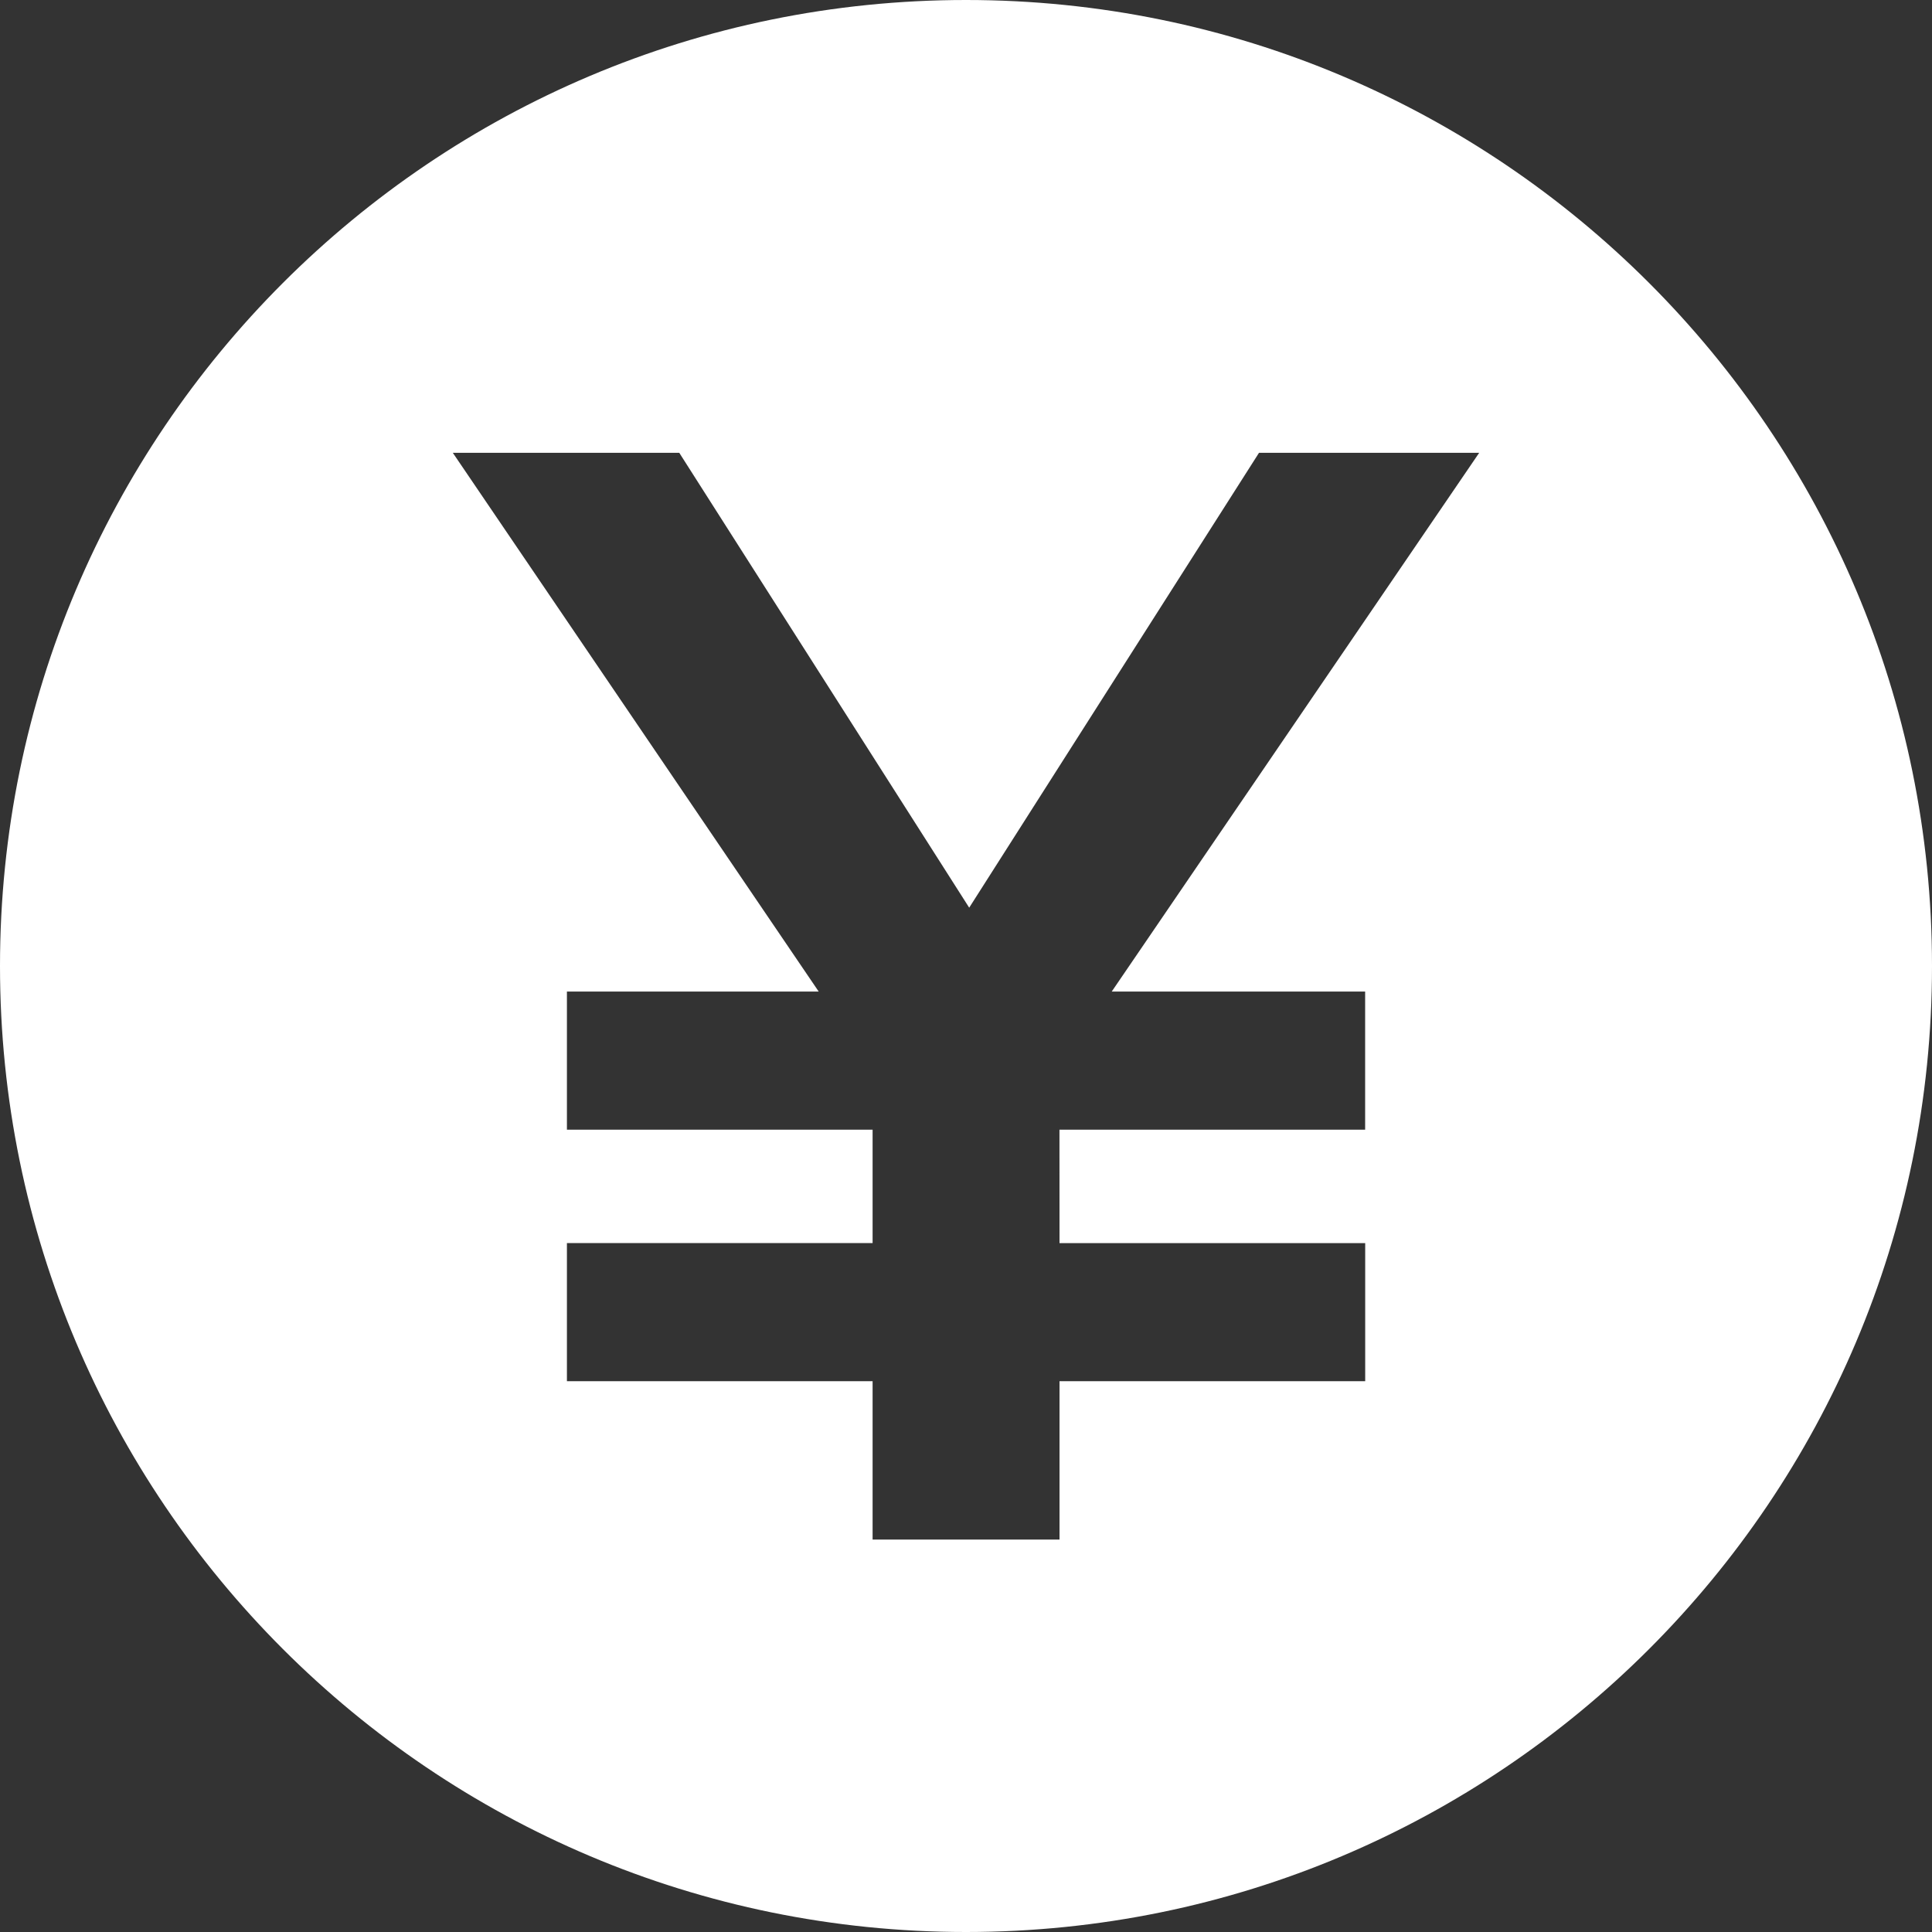 <!-- Generated by IcoMoon.io -->
<svg version="1.1" xmlns="http://www.w3.org/2000/svg" width="32" height="32" viewBox="0 0 32 32">
<rect x="0" y="0" width="32" height="32" fill="#333333" stroke="none"/>
<title>jpy</title>
<path fill="#fff" d="M16 32c-8.837 0-16-7.163-16-16s7.163-16 16-16 16 7.163 16 16-7.163 16-16 16zM17.548 18.711h5.063v-2.288h-4.197l6.086-8.923h-3.647l-4.8 7.534-4.802-7.534h-3.751l6.060 8.923h-4.17v2.288h5.063v1.878h-5.063v2.288h5.063v2.623h3.096v-2.623h5.063v-2.287h-5.063z"></path>
</svg>
